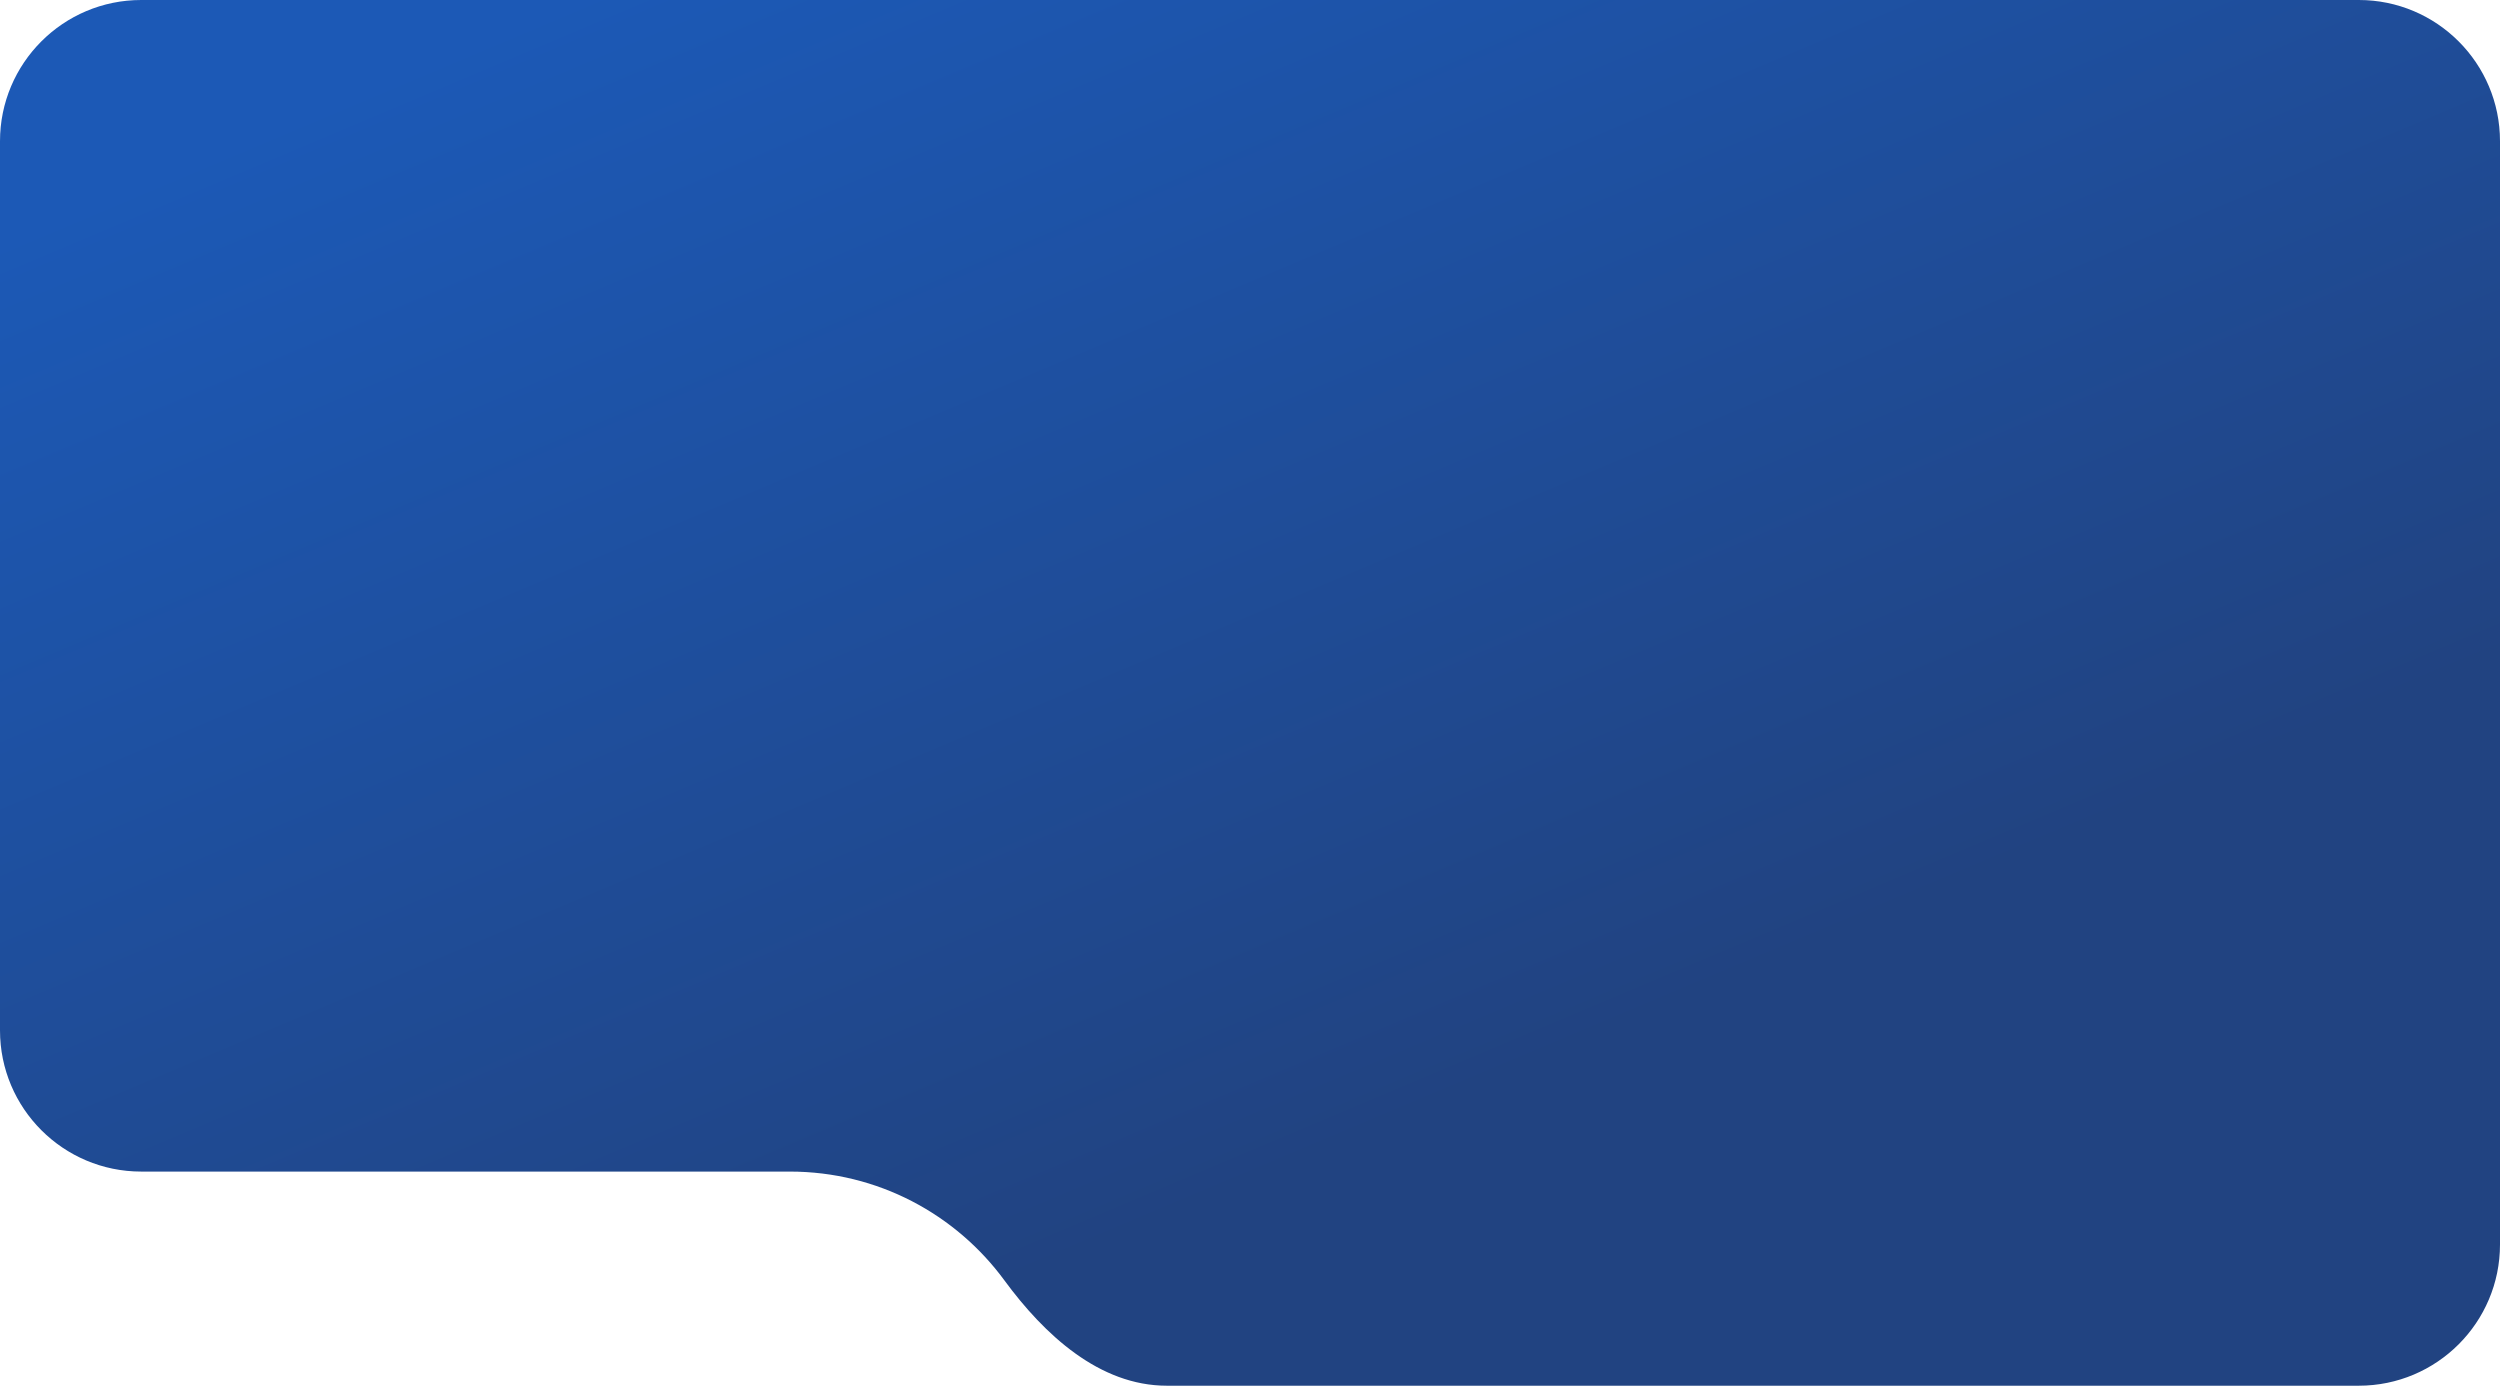 <svg width="2000" height="1109" viewBox="0 0 2000 1109" fill="none" xmlns="http://www.w3.org/2000/svg">
<path fill-rule="evenodd" clip-rule="evenodd" d="M2000 113C2000 50.592 1949.41 0 1887 0H113C50.592 0 0 50.592 0 113V824.261C0 886.669 50.592 937.261 113 937.261H631.867C702.313 937.261 764.762 971.498 803.483 1024.24C835.422 1067.74 879.491 1108.57 933.459 1108.57H1887C1949.41 1108.57 2000 1057.98 2000 995.571V113Z" fill="url(#paint0_linear_0_299)"/>
<defs>
<linearGradient id="paint0_linear_0_299" x1="2000" y1="1108.57" x2="1271.64" y2="-616.444" gradientUnits="userSpaceOnUse">
<stop offset="0.287" stop-color="#214381"/>
<stop offset="0.866" stop-color="#1C59B6"/>
</linearGradient>
</defs>
</svg>
